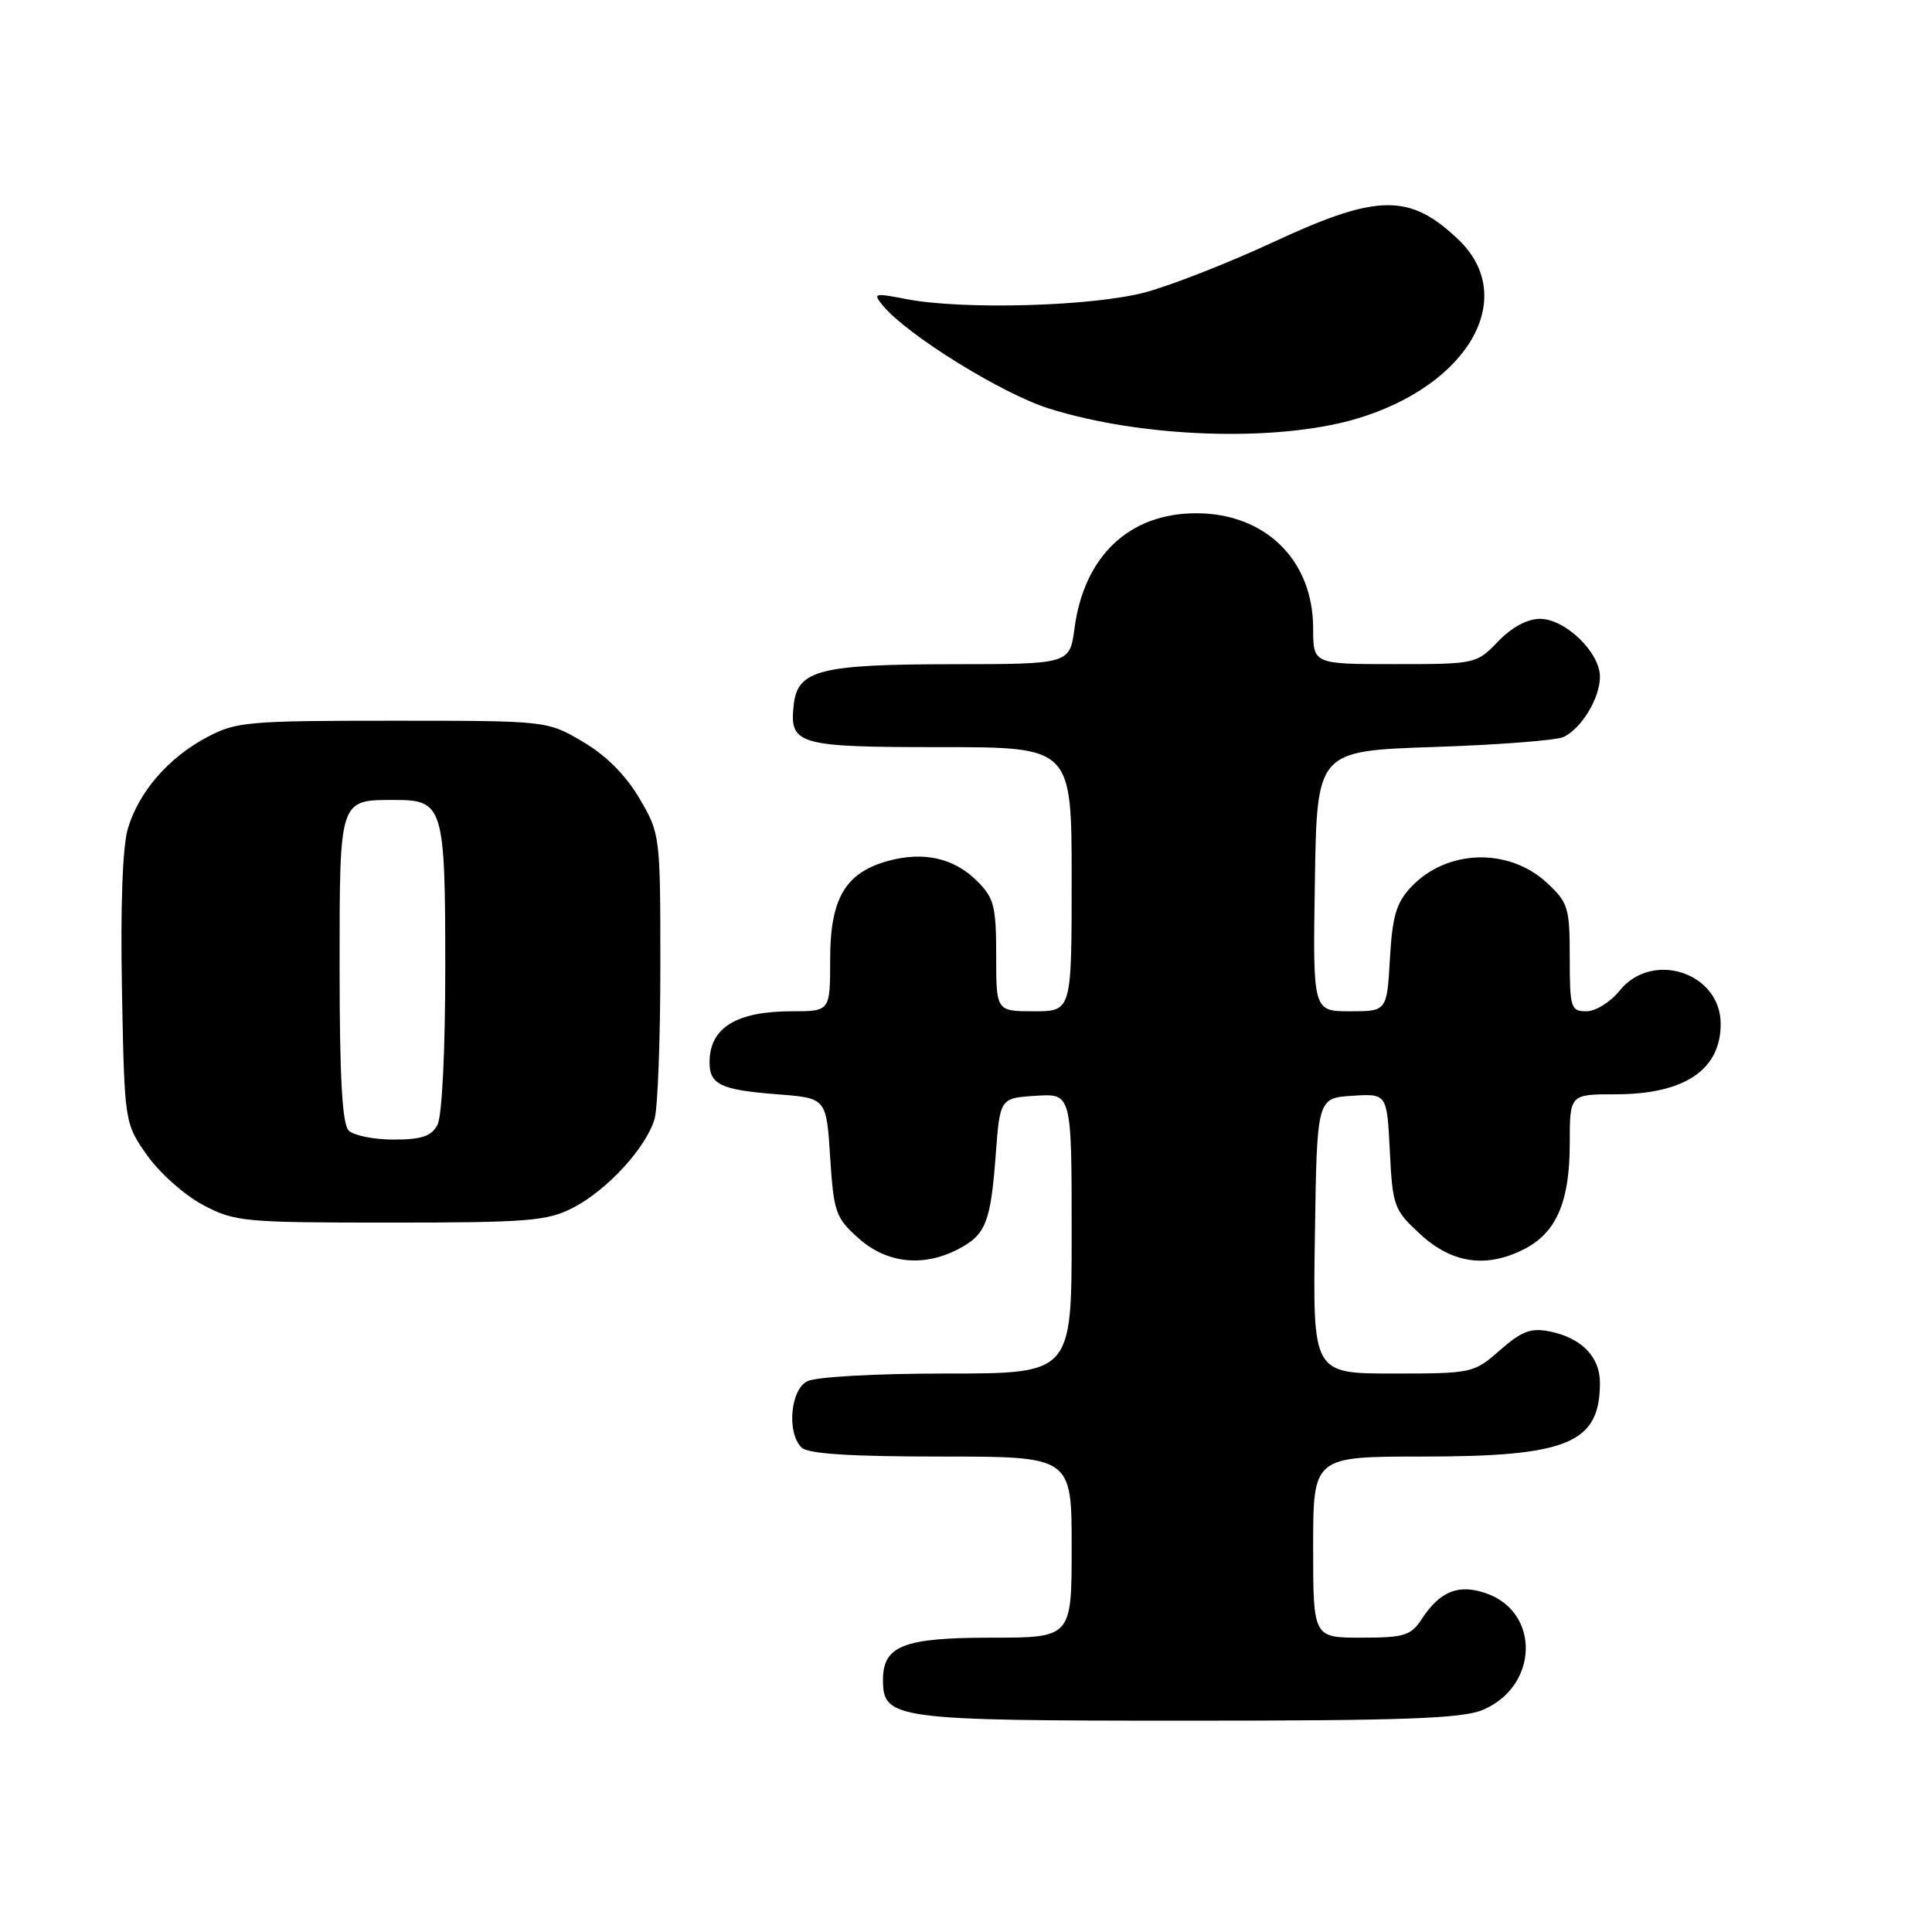 <?xml version="1.0" encoding="UTF-8" standalone="no"?>
<!DOCTYPE svg PUBLIC "-//W3C//DTD SVG 1.1//EN" "http://www.w3.org/Graphics/SVG/1.1/DTD/svg11.dtd" >
<svg xmlns="http://www.w3.org/2000/svg" xmlns:xlink="http://www.w3.org/1999/xlink" version="1.1" viewBox="0 0 256 256">
 <g >
 <path fill="currentColor"
d=" M 196.45 226.58 C 203.85 223.49 204.15 213.64 196.92 211.12 C 193.27 209.85 190.81 210.83 188.38 214.54 C 186.95 216.73 186.07 217.00 180.38 217.00 C 174.00 217.00 174.00 217.00 174.00 205.00 C 174.00 193.00 174.00 193.00 188.53 193.00 C 207.77 193.00 212.00 191.24 212.00 183.22 C 212.00 179.77 209.53 177.26 205.33 176.42 C 202.86 175.92 201.62 176.39 198.76 178.90 C 195.29 181.95 195.07 182.00 184.60 182.00 C 173.95 182.00 173.95 182.00 174.23 163.75 C 174.50 145.50 174.50 145.50 179.14 145.20 C 183.78 144.90 183.78 144.90 184.16 152.55 C 184.53 159.89 184.70 160.33 188.26 163.60 C 192.46 167.44 197.03 168.07 202.03 165.48 C 206.24 163.31 208.00 159.19 208.00 151.55 C 208.00 145.00 208.00 145.00 214.05 145.00 C 223.18 145.00 228.00 141.78 228.00 135.68 C 228.00 128.86 218.89 125.89 214.58 131.30 C 213.39 132.78 211.43 134.00 210.21 134.00 C 208.14 134.00 208.00 133.56 208.00 126.90 C 208.00 120.31 207.79 119.60 205.02 117.02 C 199.93 112.27 191.69 112.51 186.96 117.55 C 185.02 119.61 184.49 121.42 184.17 127.05 C 183.77 134.00 183.77 134.00 178.86 134.00 C 173.95 134.00 173.95 134.00 174.23 116.75 C 174.50 99.50 174.50 99.50 190.00 98.98 C 198.53 98.70 206.26 98.10 207.19 97.65 C 209.59 96.49 212.00 92.49 212.00 89.67 C 212.00 86.44 207.40 82.00 204.05 82.00 C 202.38 82.00 200.29 83.13 198.50 85.00 C 195.65 87.97 195.52 88.00 184.81 88.00 C 174.00 88.00 174.00 88.00 174.00 83.25 C 173.99 74.22 167.67 68.01 158.50 68.01 C 149.64 68.01 143.65 73.67 142.38 83.25 C 141.74 88.00 141.74 88.00 126.12 88.01 C 108.68 88.03 105.70 88.79 105.18 93.33 C 104.56 98.69 105.63 99.00 124.62 99.00 C 142.00 99.00 142.00 99.00 142.00 116.50 C 142.00 134.00 142.00 134.00 137.00 134.00 C 132.00 134.00 132.00 134.00 132.00 126.64 C 132.00 120.10 131.72 118.99 129.49 116.76 C 126.41 113.69 122.40 112.78 117.66 114.08 C 112.00 115.65 110.00 119.05 110.00 127.13 C 110.00 134.00 110.00 134.00 104.93 134.00 C 97.59 134.00 94.05 136.17 94.02 140.69 C 93.99 143.71 95.48 144.42 103.00 145.00 C 109.50 145.50 109.50 145.50 110.00 153.33 C 110.47 160.64 110.72 161.37 113.77 164.08 C 117.48 167.40 122.30 167.93 126.93 165.54 C 130.62 163.63 131.27 162.00 131.94 153.00 C 132.50 145.50 132.50 145.50 137.25 145.20 C 142.00 144.89 142.00 144.89 142.00 163.45 C 142.00 182.00 142.00 182.00 125.43 182.00 C 115.93 182.00 108.04 182.44 106.93 183.04 C 104.72 184.22 104.25 189.85 106.20 191.80 C 107.04 192.64 112.58 193.00 124.70 193.00 C 142.00 193.00 142.00 193.00 142.00 205.00 C 142.00 217.00 142.00 217.00 131.33 217.00 C 119.72 217.00 117.00 218.06 117.00 222.60 C 117.00 227.80 118.48 228.00 157.25 228.00 C 185.87 228.00 193.74 227.72 196.45 226.58 Z  M 75.88 160.06 C 80.43 157.74 85.67 152.02 86.74 148.23 C 87.16 146.73 87.50 137.62 87.50 128.00 C 87.50 110.67 87.47 110.45 84.72 105.78 C 82.92 102.71 80.29 100.08 77.22 98.28 C 72.50 95.50 72.50 95.50 52.00 95.50 C 32.77 95.50 31.24 95.64 27.38 97.71 C 22.28 100.43 18.40 104.92 16.94 109.80 C 16.24 112.13 15.95 120.11 16.16 131.18 C 16.50 148.83 16.50 148.83 19.50 153.09 C 21.15 155.43 24.48 158.39 26.91 159.67 C 31.10 161.89 32.29 162.00 51.70 162.00 C 69.90 162.00 72.49 161.79 75.88 160.06 Z  M 179.74 55.49 C 194.63 51.06 201.26 39.39 193.24 31.74 C 186.81 25.61 182.56 25.65 168.89 32.00 C 162.97 34.76 155.28 37.78 151.81 38.72 C 144.86 40.60 127.54 41.09 120.02 39.62 C 115.81 38.80 115.63 38.85 117.01 40.52 C 120.25 44.41 132.71 52.14 138.93 54.11 C 151.29 58.02 169.17 58.62 179.74 55.49 Z  M 46.20 149.80 C 45.35 148.95 45.00 142.76 45.00 128.34 C 45.00 105.67 44.89 106.00 52.36 106.00 C 58.73 106.00 59.00 106.90 59.00 128.14 C 59.00 139.32 58.57 147.93 57.96 149.07 C 57.16 150.56 55.85 151.00 52.16 151.00 C 49.54 151.00 46.86 150.46 46.20 149.80 Z "/>
</g>
</svg>